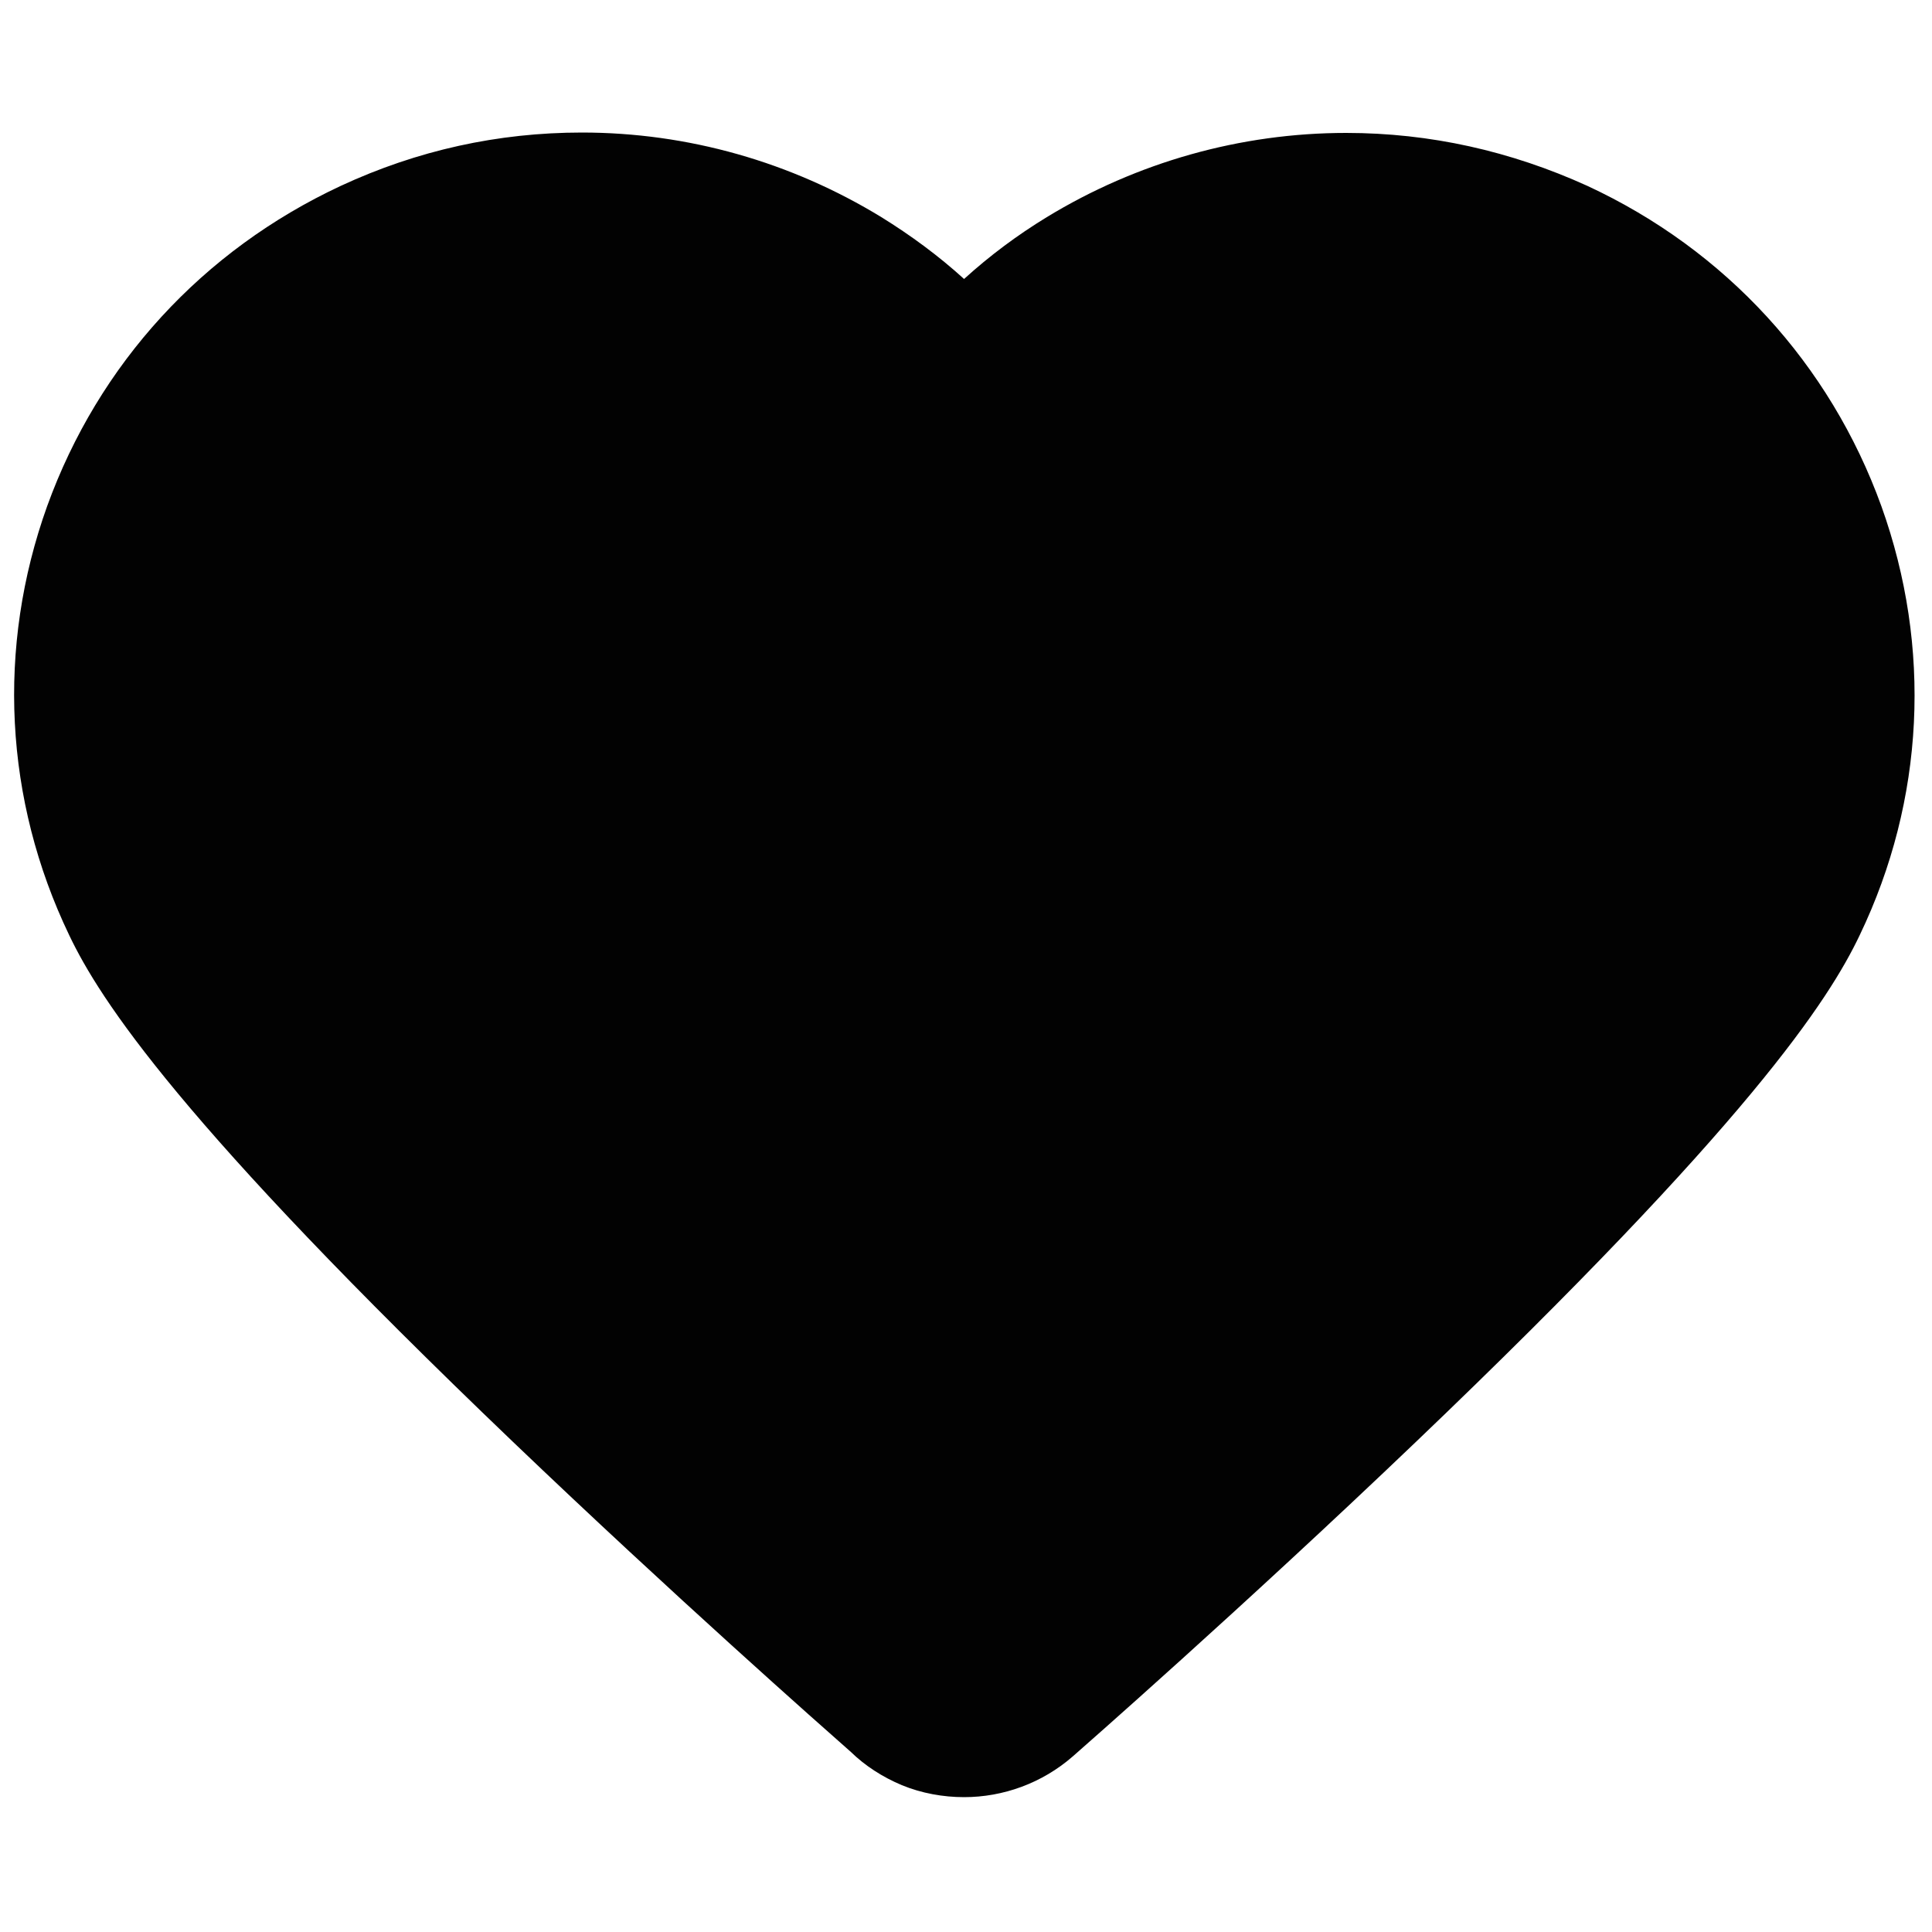 <?xml version="1.0" encoding="utf-8"?>
<!-- Generator: Adobe Illustrator 19.0.0, SVG Export Plug-In . SVG Version: 6.00 Build 0)  -->
<svg version="1.1" id="Layer_1" xmlns="http://www.w3.org/2000/svg" xmlns:xlink="http://www.w3.org/1999/xlink" x="0px" y="0px"
	 viewBox="0 0 500 500" style="enable-background:new 0 0 500 500;" xml:space="preserve">
<style type="text/css">
	.st0{fill:#020202;}
</style>
<g id="Page-1">
	<g id="heart-o">
		<path id="Shape" class="st0" d="M348.4,34.4c-27.4,0-54.2,7.6-77.5,21.8c-7.7,4.7-14.8,10-21.4,16c-6.6-6-13.8-11.3-21.4-16
			c-23.4-14.3-50.1-21.9-77.5-21.9c-21.7,0-42.6,4.6-62.4,13.8c-35.8,16.7-62.7,46.1-76,82.9c-13.1,36.5-11.1,76,5.7,111
			c8,16.8,28.7,48.7,114.8,131.1c41.5,39.7,79.9,73.6,87.5,80.3c3.7,3.6,8.2,6.5,13.2,8.6c5.1,2.1,10.7,3.1,16.1,3.1
			c10.1,0,20.2-3.6,28.2-10.6c1.7-1.5,43.4-38,88.8-81.4c86.2-82.4,106.8-114.3,114.8-131.1c16.8-35,18.7-74.5,5.6-111
			c-13.3-36.8-40.3-66.3-76.1-82.9C391,39.1,370.1,34.4,348.4,34.4L348.4,34.4L348.4,34.4z"/>
	</g>
</g>
</svg>
